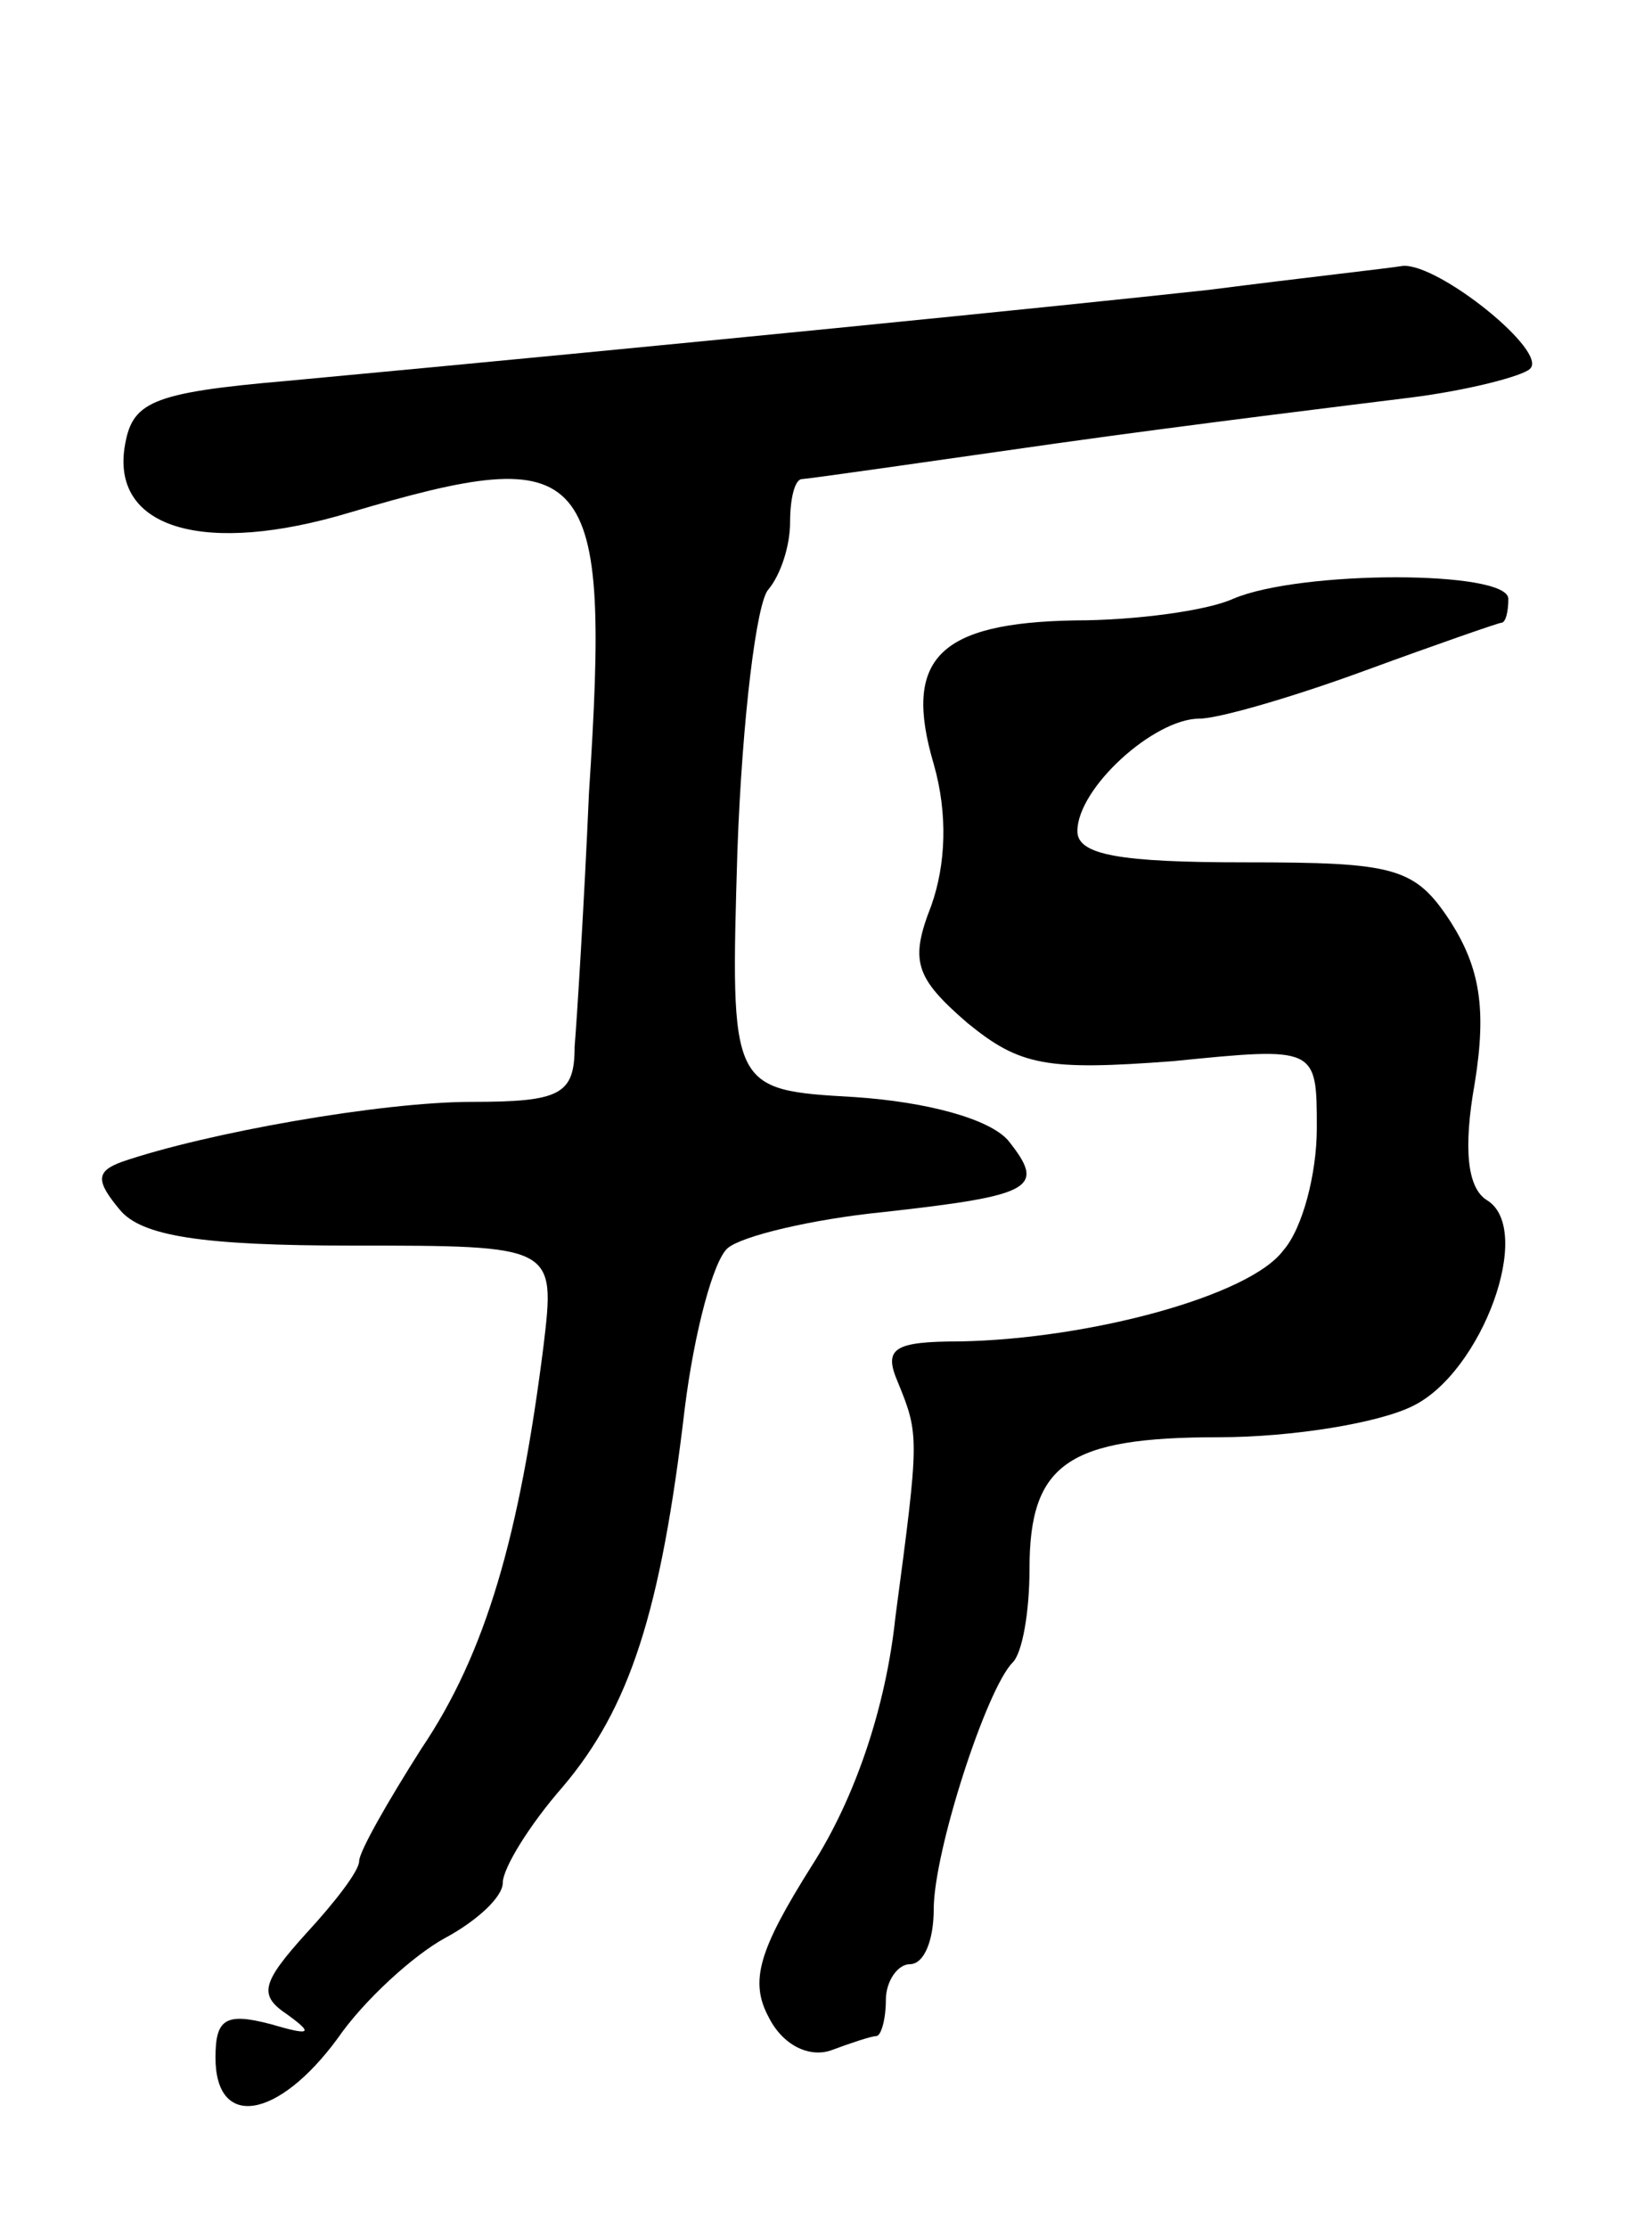 <svg version="1.0" xmlns="http://www.w3.org/2000/svg"
 width="69pt" height="93pt" viewBox="0 0 69 93"
 preserveAspectRatio="xMidYMid meet">
<g transform="translate(0,93) scale(0.1,-0.1)"
fill="#000000" stroke="none">
<path d="M505 809 c-64 -7 -224 -23 -385 -38 -58 -5 -65 -9 -68 -28 -5 -34 34
-45 94 -27 101 30 109 21 100 -117 -2 -46 -5 -94 -6 -106 0 -20 -6 -23 -43
-23 -38 0 -111 -13 -146 -25 -11 -4 -11 -8 -1 -20 9 -11 34 -15 97 -15 85 0
85 0 80 -42 -10 -79 -24 -128 -51 -168 -14 -22 -26 -43 -26 -47 0 -4 -10 -17
-22 -30 -19 -21 -20 -26 -8 -34 11 -8 10 -9 -7 -4 -19 5 -23 2 -23 -14 0 -30
26 -26 51 8 11 16 32 35 45 42 13 7 24 17 24 23 0 6 11 24 25 40 28 33 41 73
51 158 4 32 12 62 18 67 6 5 35 12 65 15 63 7 68 10 52 30 -8 9 -34 16 -64 18
-52 3 -52 3 -49 103 2 55 8 104 13 109 5 6 9 18 9 28 0 10 2 18 5 18 2 0 51 7
107 15 57 8 123 16 147 19 24 3 47 9 50 12 8 7 -38 44 -53 43 -6 -1 -42 -5
-81 -10z"/>
<path d="M515 680 c-11 -5 -41 -9 -66 -9 -57 -1 -72 -16 -59 -60 6 -21 5 -42
-1 -59 -9 -23 -7 -30 15 -49 22 -18 33 -20 86 -16 60 6 60 6 60 -28 0 -19 -6
-42 -14 -51 -14 -19 -81 -37 -135 -38 -28 0 -32 -3 -26 -17 9 -22 9 -23 -1
-98 -4 -38 -17 -76 -35 -104 -22 -35 -26 -48 -18 -63 6 -12 17 -17 26 -14 8 3
17 6 19 6 2 0 4 7 4 15 0 8 5 15 10 15 6 0 10 10 10 23 0 24 22 92 33 103 4 4
7 21 7 39 0 44 16 55 79 55 31 0 67 6 81 13 29 14 51 74 31 86 -8 5 -10 21 -5
49 5 31 2 48 -10 67 -15 23 -23 25 -86 25 -52 0 -70 3 -70 13 0 18 32 47 51
47 8 0 39 9 69 20 30 11 56 20 57 20 2 0 3 5 3 10 0 12 -87 12 -115 0z"/>
</g>
</svg>
